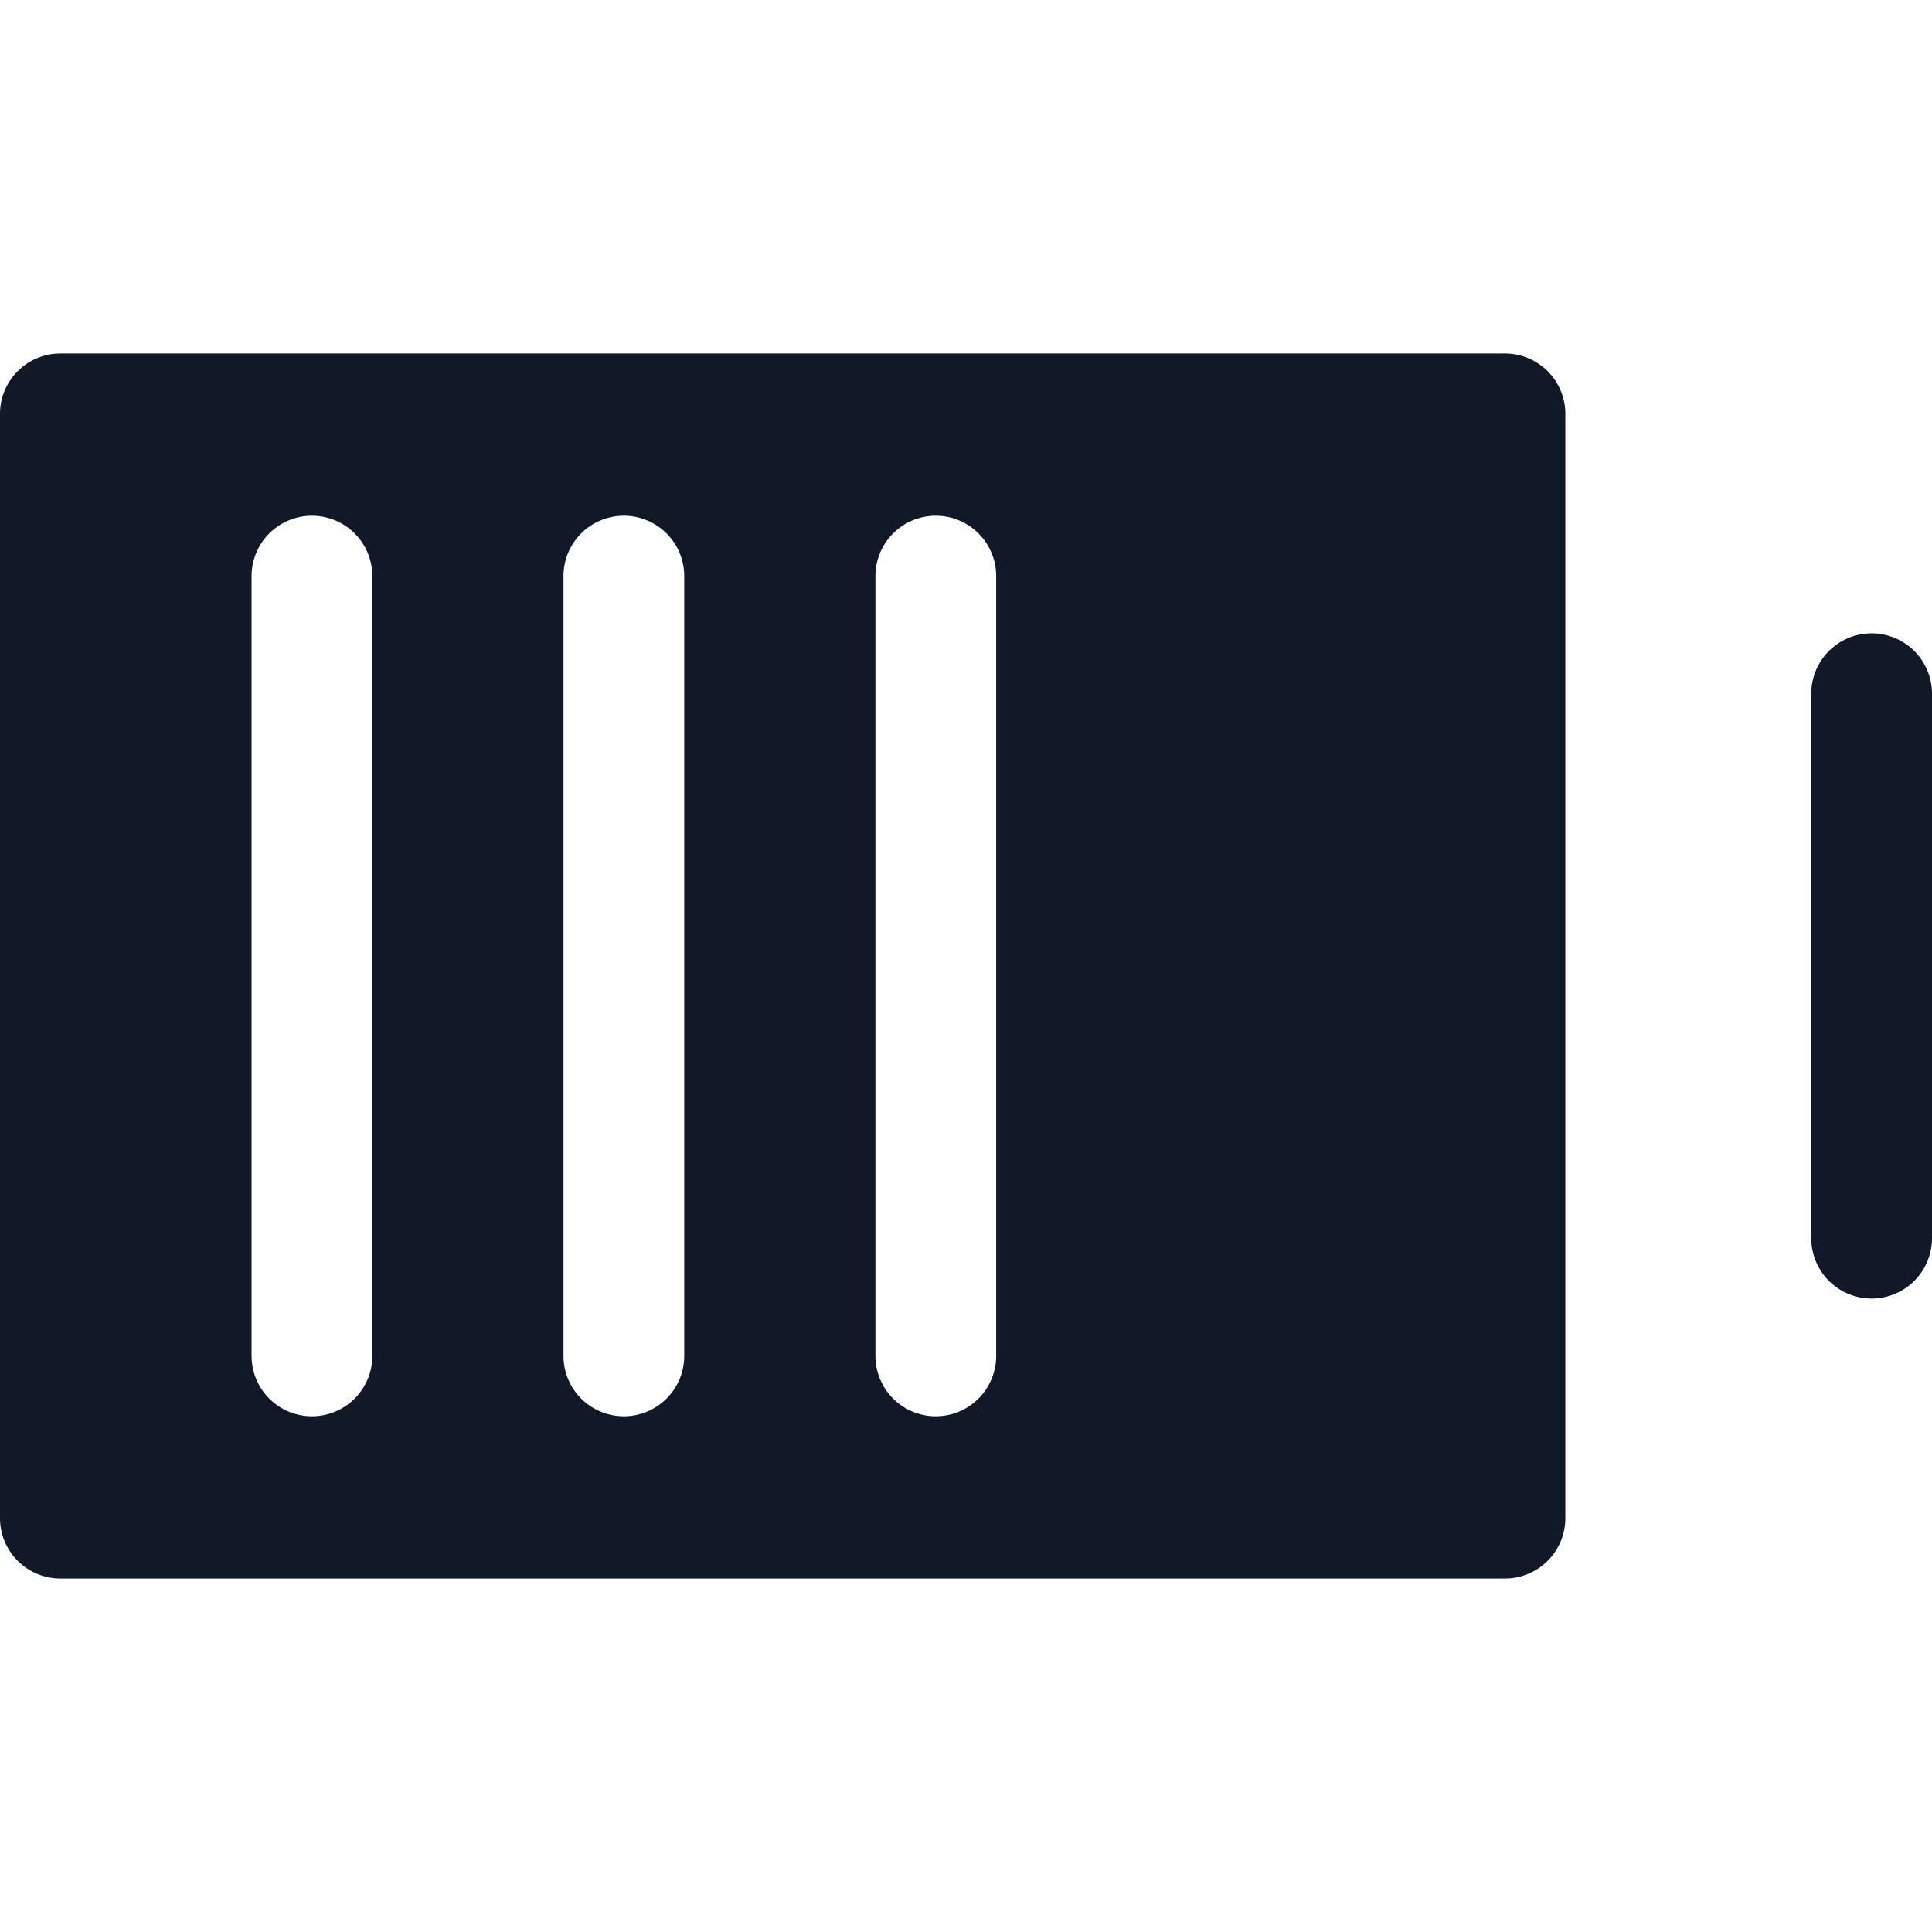 <svg xmlns="http://www.w3.org/2000/svg" width="32" height="32" fill="none" viewBox="0 0 32 32"><path fill="#111827" fill-rule="evenodd" d="M0 6.855a1 1 0 0 1 1-1h23.927a1 1 0 0 1 1 1v18.29a1 1 0 0 1-1 1H1a1 1 0 0 1-1-1zm15.5 1.687a1 1 0 0 1 1 1v12.916a1 1 0 1 1-2 0V9.542a1 1 0 0 1 1-1m-4.167 1a1 1 0 1 0-2 0v12.916a1 1 0 1 0 2 0zm-6.166-1a1 1 0 0 1 1 1v12.916a1 1 0 1 1-2 0V9.542a1 1 0 0 1 1-1M32 11.49a1 1 0 0 0-2 0v9.018a1 1 0 1 0 2 0z" clip-rule="evenodd"/></svg>